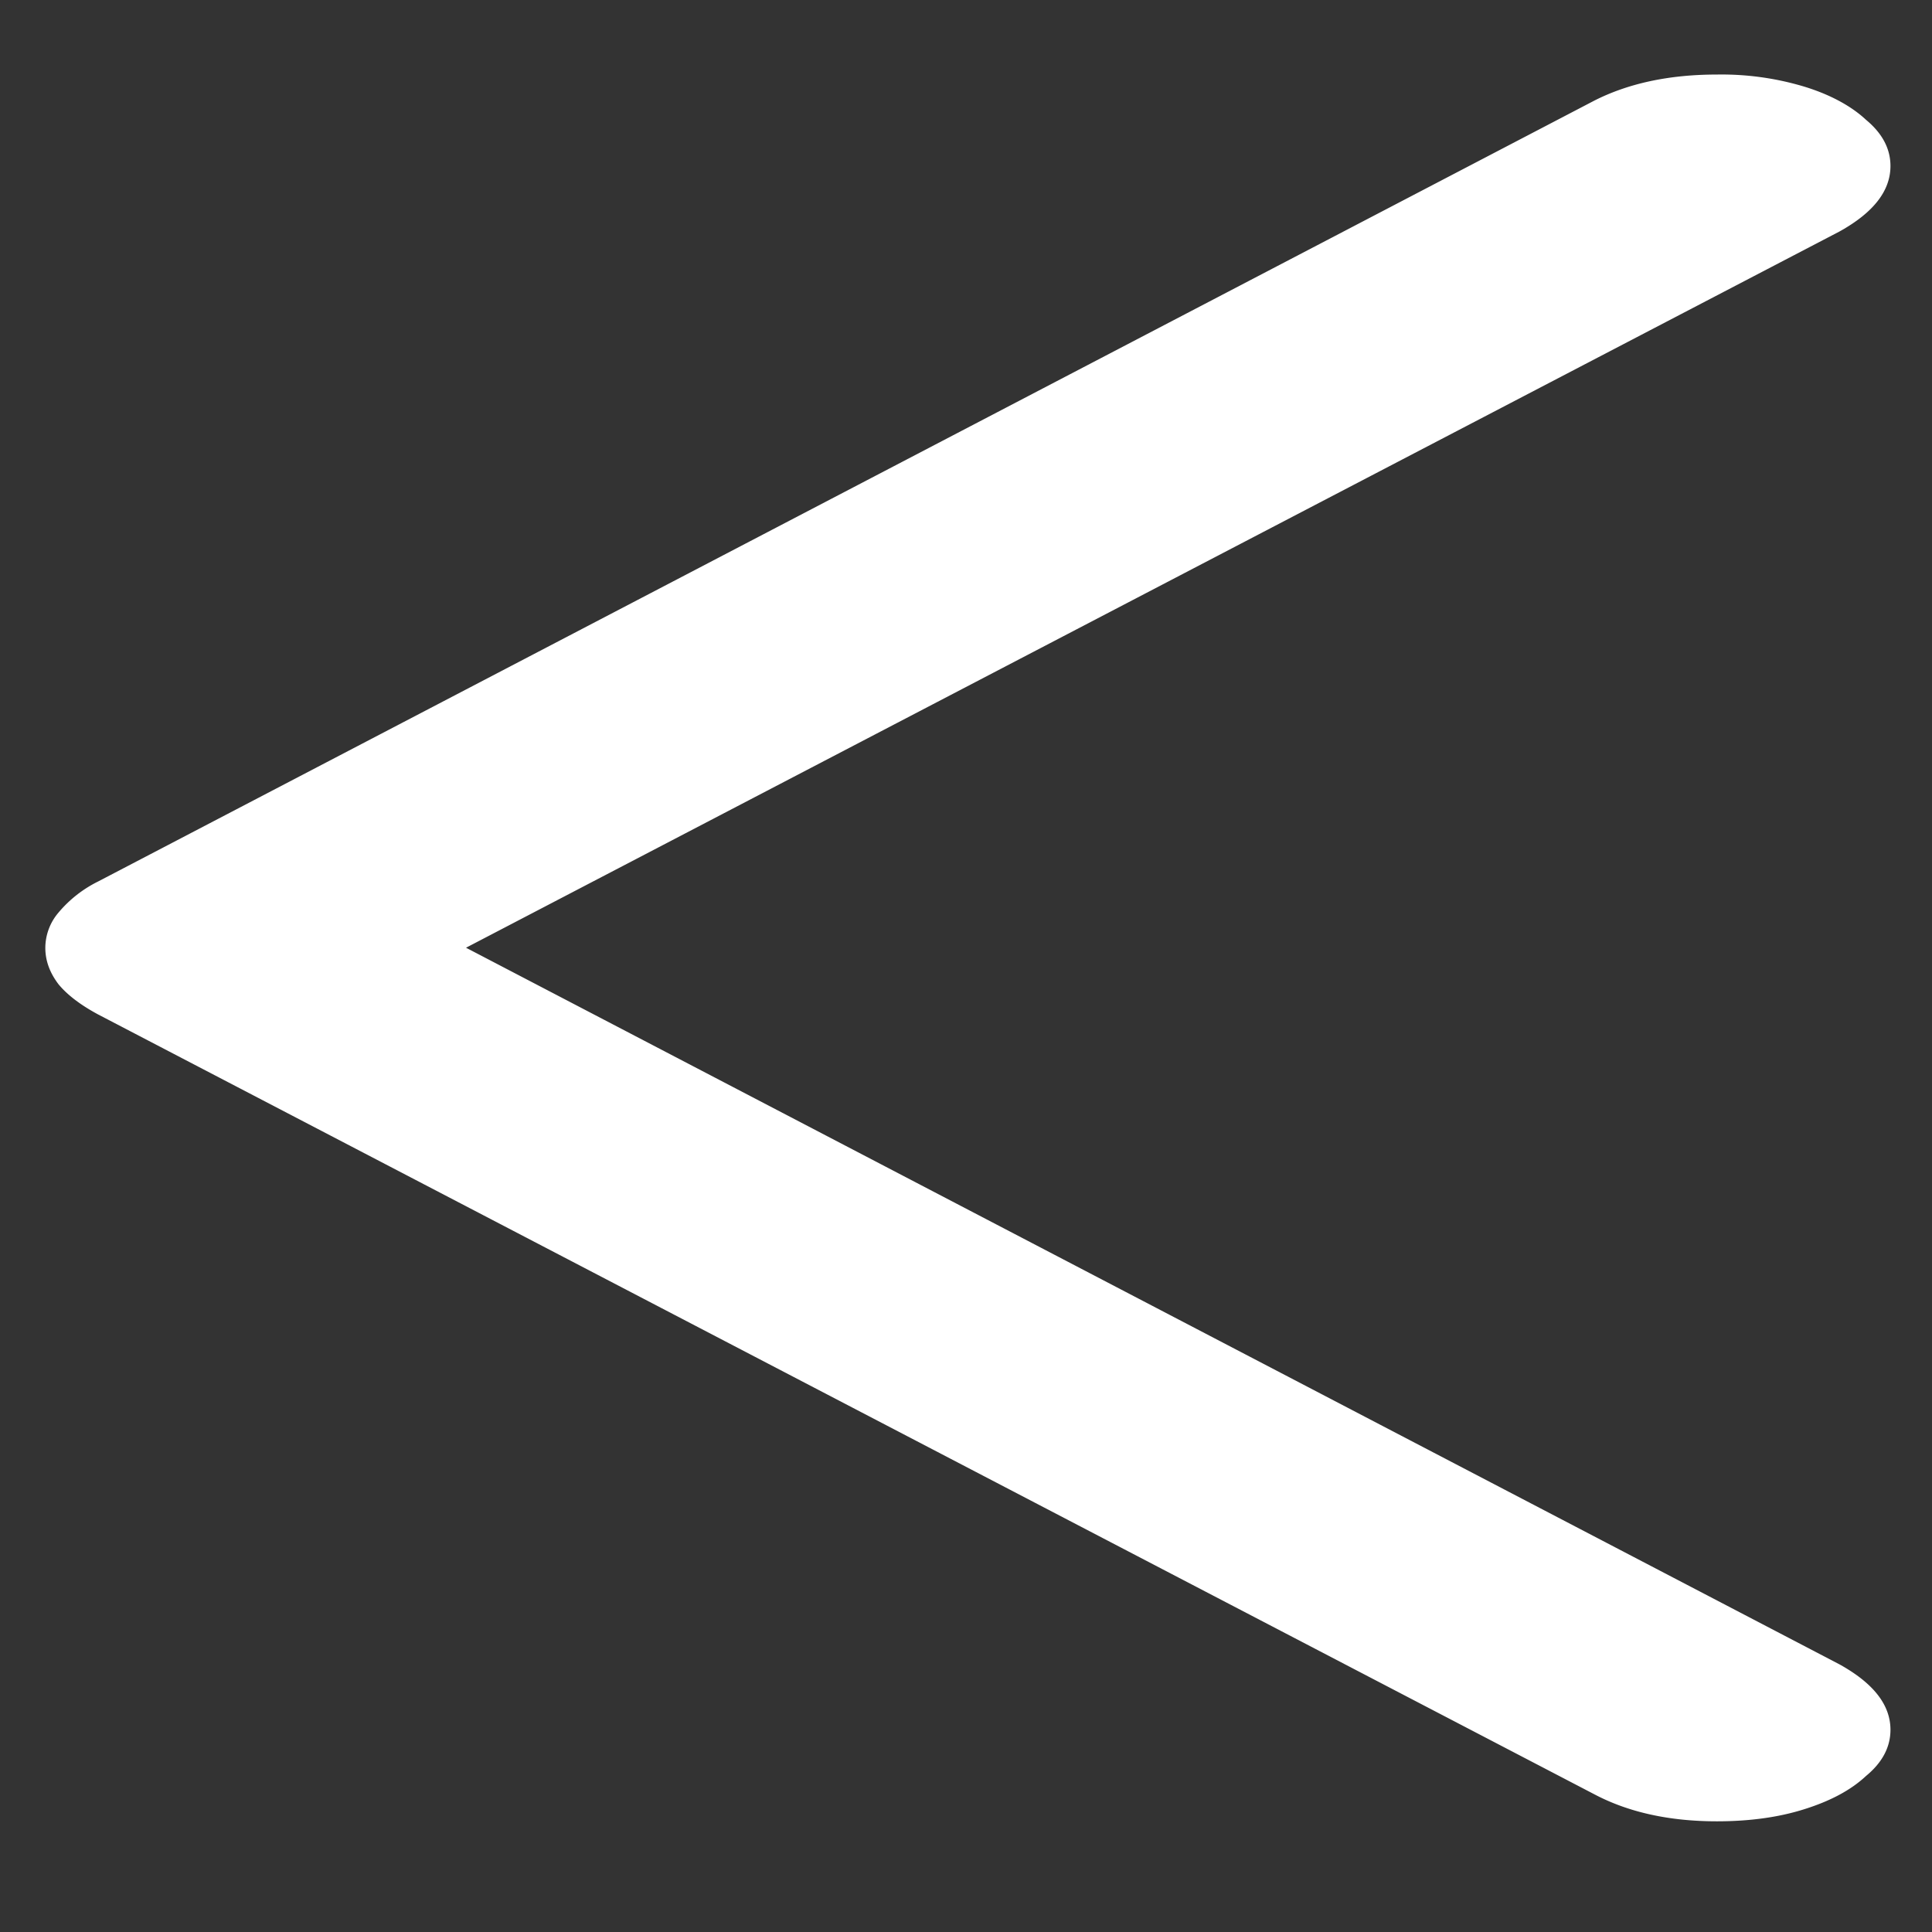 <svg xmlns="http://www.w3.org/2000/svg" width="24" height="24"><rect width="100%" height="100%" fill="#333333" stroke="none"/><path style="stroke:none;fill-rule:nonzero;fill:#fff;fill-opacity:1" d="M.563 11.773c0 .16.054.309.164.454.109.132.273.257.492.375l18.586 9.687c.422.223.93.336 1.523.336.406 0 .766-.05 1.078-.148.328-.102.586-.239.774-.415.203-.167.304-.359.304-.574 0-.308-.21-.578-.632-.812L5.789 11.773l17.063-8.898c.421-.234.632-.504.632-.813 0-.214-.101-.406-.304-.574-.184-.172-.45-.316-.774-.414a3.562 3.562 0 0 0-1.078-.148c-.594 0-1.101.11-1.523.324l-18.586 9.7a1.524 1.524 0 0 0-.492.386.678.678 0 0 0-.164.437Zm0 0"/></svg>